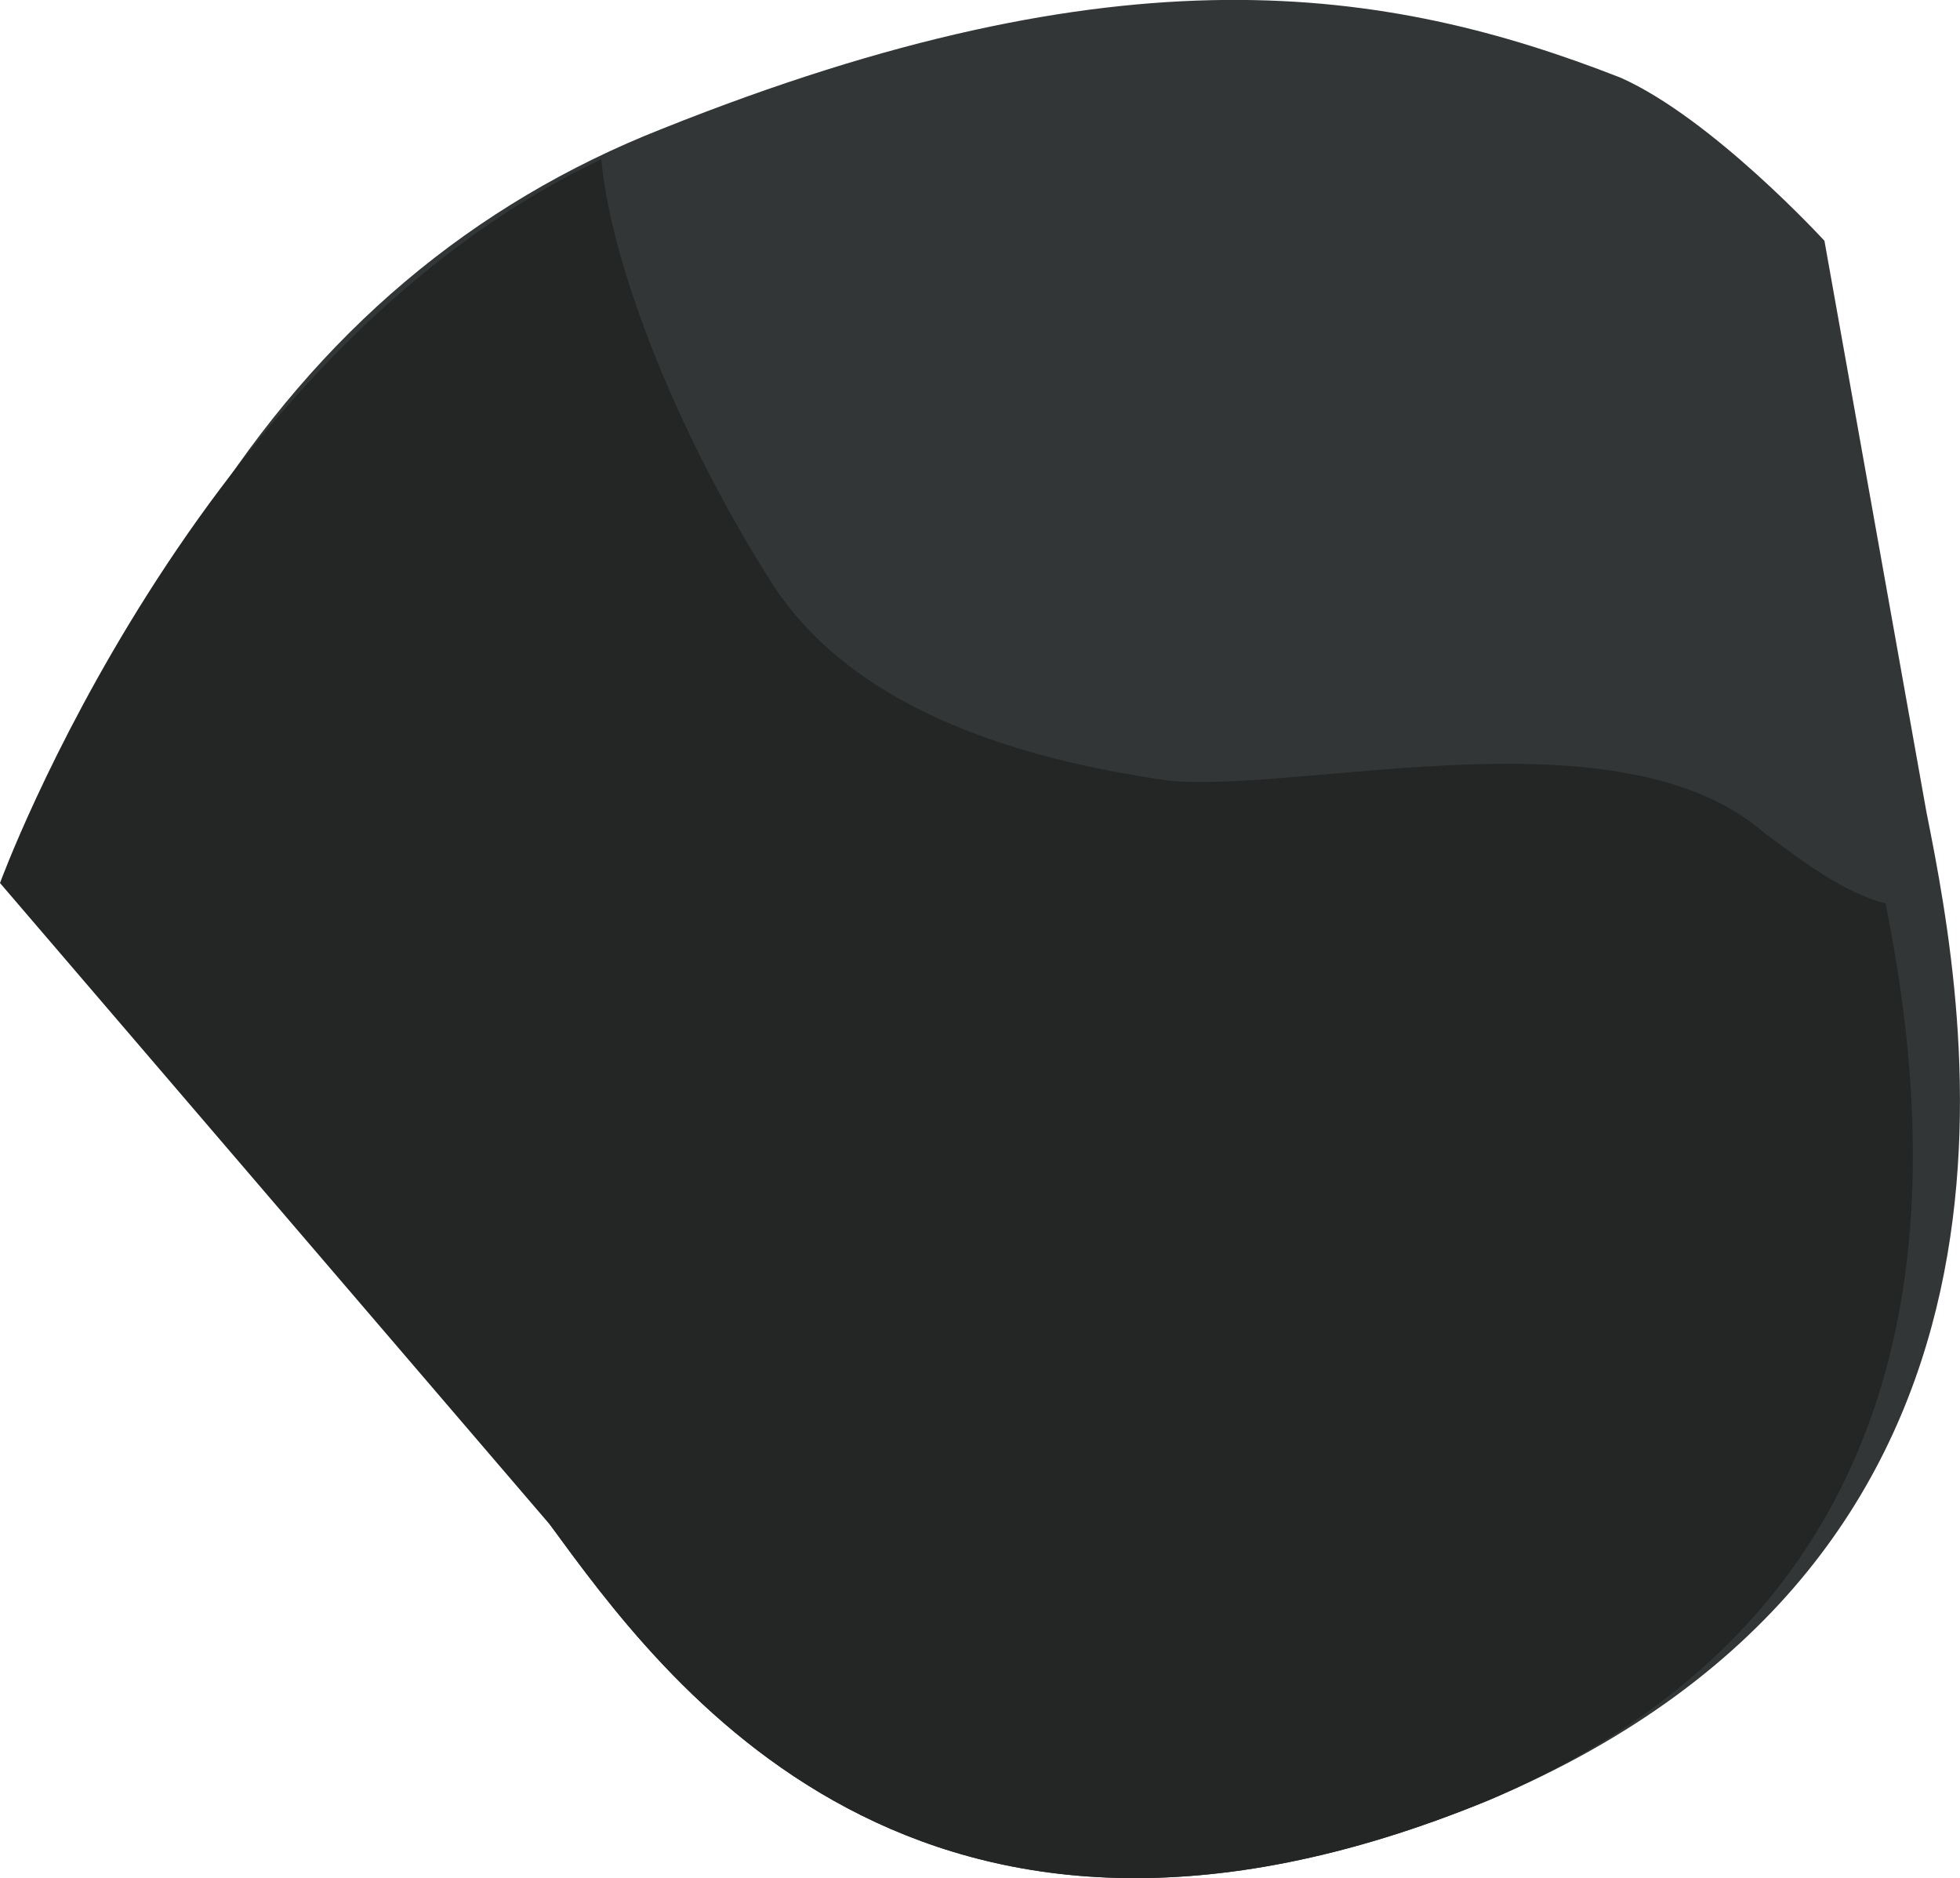 <?xml version="1.0" encoding="UTF-8" standalone="no"?>
<!-- Generator: flash2svg, http://dissentgraphics.com/tools/flash2svg -->

<svg
   xmlns:dc="http://purl.org/dc/elements/1.1/"
   xmlns:cc="http://creativecommons.org/ns#"
   xmlns:rdf="http://www.w3.org/1999/02/22-rdf-syntax-ns#"
   xmlns:svg="http://www.w3.org/2000/svg"
   xmlns="http://www.w3.org/2000/svg"
   xmlns:sodipodi="http://sodipodi.sourceforge.net/DTD/sodipodi-0.dtd"
   xmlns:inkscape="http://www.inkscape.org/namespaces/inkscape"
   id="AvatarAssets"
   image-rendering="auto"
   version="1.1"
   x="0px"
   y="0px"
   width="9.615"
   height="9.212"
   viewBox="0 0 9.615 9.212"
   inkscape:version="0.48.4 r9939"
   sodipodi:docname="AvatarAssets_backBootUpperLeftC010.svg">
  <sodipodi:namedview
     pagecolor="#ffffff"
     bordercolor="#666666"
     borderopacity="1"
     objecttolerance="10"
     gridtolerance="10"
     guidetolerance="10"
     inkscape:pageopacity="0"
     inkscape:pageshadow="2"
     inkscape:window-width="640"
     inkscape:window-height="480"
     id="namedview12"
     showgrid="false"
     fit-margin-top="0"
     fit-margin-left="0"
     fit-margin-right="0"
     fit-margin-bottom="0"
     inkscape:zoom="1.9032258"
     inkscape:cx="34.049"
     inkscape:cy="-48.518092"
     inkscape:window-x="0"
     inkscape:window-y="0"
     inkscape:window-maximized="0"
     inkscape:current-layer="AvatarAssets" />
  <defs
     id="defs3" />
  <g
     id="backBootUpperLeftC11"
     overflow="visible"
     style="overflow:visible"
     transform="translate(2.049,-4.27)">
    <g
       id="backBootUpperLeftC010_0">
      <g
         id="element">
        <g
           id="drawingObject">
          <path
             id="path"
             d="m 7.401,8.251 -0.5,-2.8 c 0,0 -0.55,-0.6 -1,-0.8 -1.15,-0.45 -2.45,-0.65 -4.7,0.25 q -1.4,0.55 -2.25,1.9 l -0.6,1.3 2.3,3.65 c 0.55,0.75 1.8,2.5 4.6,1.35 2.85,-1.2 2.35,-3.85 2.15,-4.85 z"
             inkscape:connector-curvature="0"
             style="fill:#333636" />
        </g>
        <g
           id="drawingObject1">
          <path
             id="path1"
             d="m 6.601,8.351 c -0.7,-0.6 -2.2,-0.2 -2.9,-0.25 q -1.45,-0.2 -1.95,-0.95 c -0.45,-0.7 -0.8,-1.55 -0.85,-2.1 -2,0.95 -2.95,3.55 -2.95,3.55 l 0.75,-1.4 -0.75,1.4 2.7,3.15 c 0.55,0.75 1.8,2.5 4.6,1.35 2.35,-1 2.2,-3.15 1.95,-4.4 -0.2,-0.05 -0.4,-0.2 -0.6,-0.35 z"
             inkscape:connector-curvature="0"
             style="fill:#242626" />
        </g>
      </g>
    </g>
  </g>
</svg>
